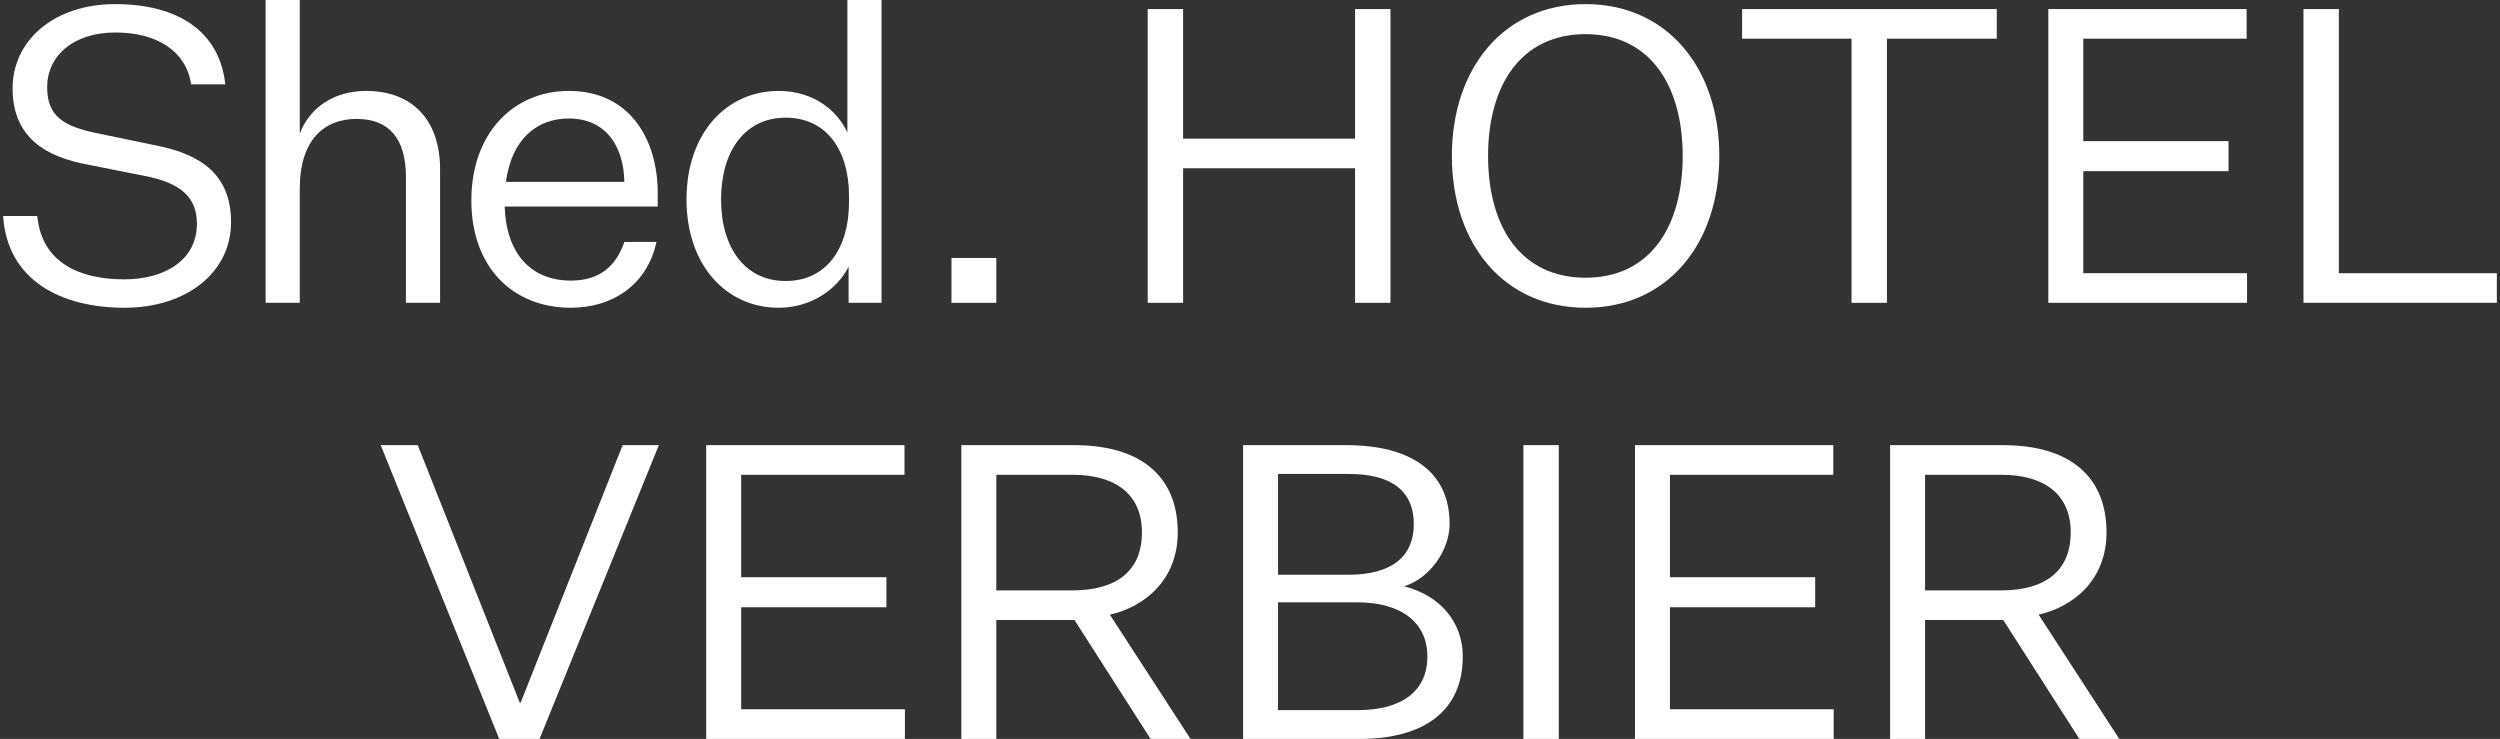 <svg width="406" height="120" viewBox="0 0 406 120" fill="none" xmlns="http://www.w3.org/2000/svg">
<rect x="0" y="0" width="406" height="120" fill="#333333" stroke="none"/>
<g clip-path="url(#clip0_5_93)">
<path d="M6.054 35.078C6.789 42.762 13.07 45.367 20.152 45.367C26.968 45.367 31.979 42.093 31.979 36.347C31.979 32.339 29.774 29.733 23.293 28.53L14.206 26.726C7.792 25.523 2.046 22.584 2.046 14.365C2.046 6.548 8.794 0.668 18.683 0.668C28.905 0.668 35.654 5.078 36.589 13.697H31.043C30.241 8.352 25.564 5.278 18.749 5.278C11.8 5.278 7.658 9.154 7.658 14.165C7.658 18.909 10.331 20.579 16.143 21.715L25.498 23.652C32.847 25.122 37.524 28.53 37.524 36.08C37.524 44.232 30.308 49.978 20.219 49.978C9.863 49.978 1.177 45.501 0.509 35.078H6.054Z" fill="white"/>
<path d="M59.444 14.766C66.994 14.766 71.47 19.51 71.47 27.528V49.176H65.921V28.73C65.921 22.517 63.181 19.31 57.903 19.31C52.758 19.31 48.682 22.584 48.682 30.668V49.176H43.137V0H48.682V21.715C50.286 17.439 54.295 14.766 59.444 14.766Z" fill="white"/>
<path d="M92.716 49.978C83.228 49.978 76.547 43.363 76.547 32.539C76.547 21.581 83.429 14.766 92.382 14.766C102.338 14.766 106.814 22.717 106.814 31.336V33.541H81.956C82.224 41.292 86.299 45.568 92.713 45.568C97.257 45.568 99.996 43.363 101.399 39.287H106.611C105.074 46.437 99.264 49.978 92.716 49.978ZM82.159 29.532H101.402C101.268 23.719 98.395 19.243 92.382 19.243C87.104 19.243 83.095 22.65 82.159 29.532Z" fill="white"/>
<path d="M137.814 43.296C136.144 46.704 132.001 49.978 126.455 49.978C117.903 49.978 111.489 43.029 111.489 32.405C111.489 21.715 117.903 14.766 126.455 14.766C132.268 14.766 136.077 18.107 137.613 21.515V0H143.159V49.176H137.814V43.296ZM137.881 31.871C137.881 24.254 134.139 19.109 127.591 19.109C120.977 19.109 117.101 24.521 117.101 32.405C117.101 40.223 120.977 45.635 127.591 45.635C134.139 45.635 137.881 40.423 137.881 32.806V31.871Z" fill="white"/>
<path d="M154.518 41.893H161.8V49.176H154.518V41.893Z" fill="white"/>
<path d="M186.39 1.47H192.136V22.517H220.064V1.47H225.811V49.176H220.064V27.327H192.136V49.176H186.39V1.47Z" fill="white"/>
<path d="M257.5 49.978C244.27 49.978 235.785 39.688 235.785 25.323C235.785 11.024 244.27 0.668 257.5 0.668C270.729 0.668 279.215 11.024 279.215 25.323C279.215 39.688 270.729 49.978 257.5 49.978ZM257.5 5.546C247.01 5.546 241.664 13.831 241.664 25.323C241.664 36.882 247.01 45.1 257.5 45.1C267.923 45.1 273.268 36.882 273.268 25.323C273.268 13.831 267.923 5.546 257.5 5.546Z" fill="white"/>
<path d="M300.689 6.281H282.916V1.47H324.275V6.281H306.435V49.176H300.689V6.281Z" fill="white"/>
<path d="M332.647 49.176V1.47H364.852V6.281H338.326V22.918H361.912V27.795H338.326V44.365H364.919V49.176H332.647Z" fill="white"/>
<path d="M374.084 1.47H379.83V44.365H405.487V49.176H374.084V1.47Z" fill="white"/>
<path d="M61.83 72.294H67.843L84.414 114.12H84.547L101.117 72.294H106.997L87.621 120H81.073L61.83 72.294Z" fill="white"/>
<path d="M114.688 120V72.294H146.892V77.105H120.367V93.742H143.953V98.619H120.367V115.189H146.959V120H114.688Z" fill="white"/>
<path d="M156.121 120V72.294H174.495C185.186 72.294 191.266 77.305 191.266 86.459C191.266 94.209 185.854 98.552 180.241 99.822L193.337 120H186.856L174.495 100.69H161.8V120H156.121ZM174.161 95.88C181.377 95.88 185.453 92.673 185.453 86.459C185.453 80.445 181.377 77.105 174.161 77.105H161.8V95.88H174.161Z" fill="white"/>
<path d="M201.875 120V72.294H218.646C229.269 72.294 235.416 76.704 235.416 85.056C235.416 89.465 232.075 94.009 228 95.212C233.879 96.681 237.554 101.024 237.554 106.637C237.554 115.39 231.34 120 220.784 120H201.875ZM218.98 93.341C226.062 93.341 229.603 90.334 229.603 85.123C229.603 79.844 226.129 76.971 219.046 76.971H207.554V93.341H218.98ZM207.554 115.323H220.516C227.799 115.323 231.808 112.116 231.808 106.637C231.808 101.158 227.666 97.817 220.383 97.817H207.554V115.323Z" fill="white"/>
<path d="M247.401 72.294H253.147V120H247.401V72.294Z" fill="white"/>
<path d="M265.521 120V72.294H297.726V77.105H271.201V93.742H294.787V98.619H271.201V115.189H297.793V120H265.521Z" fill="white"/>
<path d="M306.954 120V72.294H325.328C336.018 72.294 342.098 77.305 342.098 86.459C342.098 94.209 336.686 98.552 331.074 99.822L344.17 120H337.689L325.328 100.69H312.633V120H306.954ZM324.994 95.88C332.21 95.88 336.285 92.673 336.285 86.459C336.285 80.445 332.21 77.105 324.994 77.105H312.633V95.88H324.994Z" fill="white"/>
</g>
<defs>
<clipPath id="clip0_5_93">
<rect width="404.975" height="120" fill="white" transform="translate(0.513)"/>
</clipPath>
</defs>
</svg>
